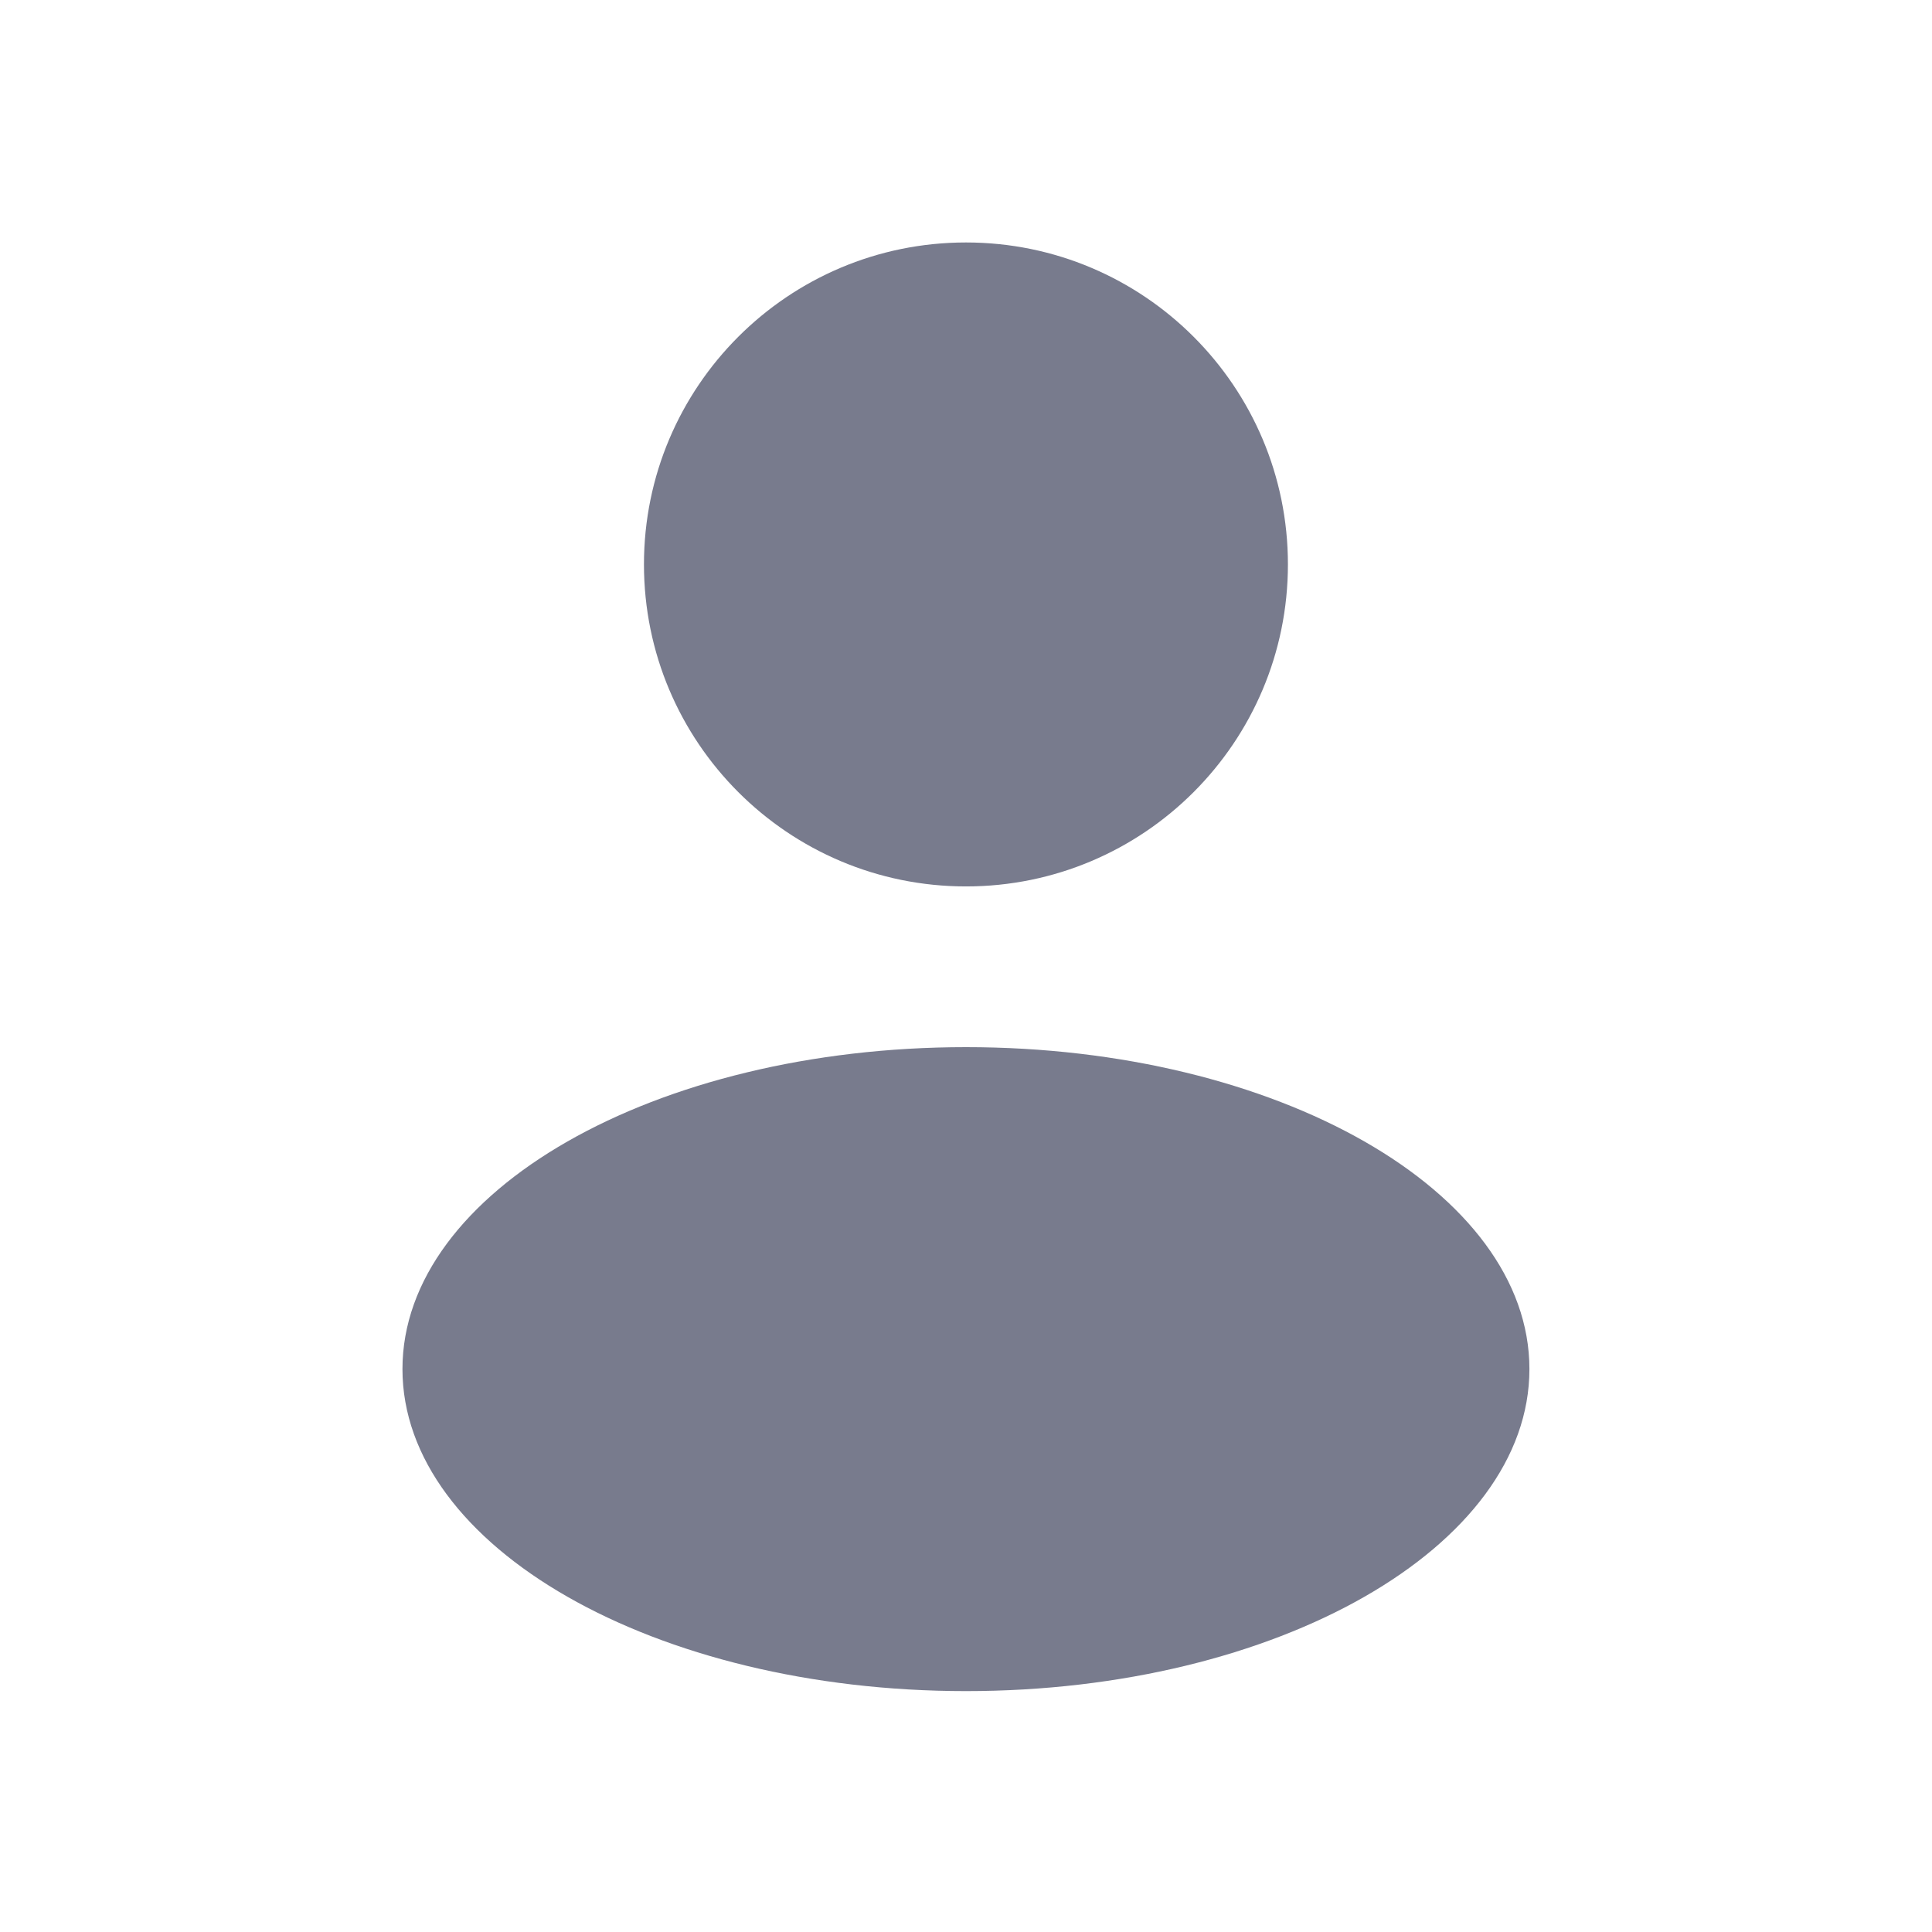 <svg width="16" height="16" viewBox="0 0 16 16" fill="none" xmlns="http://www.w3.org/2000/svg">
<g id="UniqIcons/user/solid/user">
<g id="user">
<path id="combo shape" fill-rule="evenodd" clip-rule="evenodd" d="M8 7.341C9.472 7.341 10.666 6.147 10.666 4.674C10.666 3.202 9.472 2.008 8 2.008C6.527 2.008 5.333 3.202 5.333 4.674C5.333 6.147 6.527 7.341 8 7.341ZM8 14.005C10.577 14.005 12.666 12.811 12.666 11.338C12.666 9.866 10.577 8.672 8 8.672C5.422 8.672 3.333 9.866 3.333 11.338C3.333 12.811 5.422 14.005 8 14.005Z" fill="#787B8D"/>
</g>
</g>
</svg>
